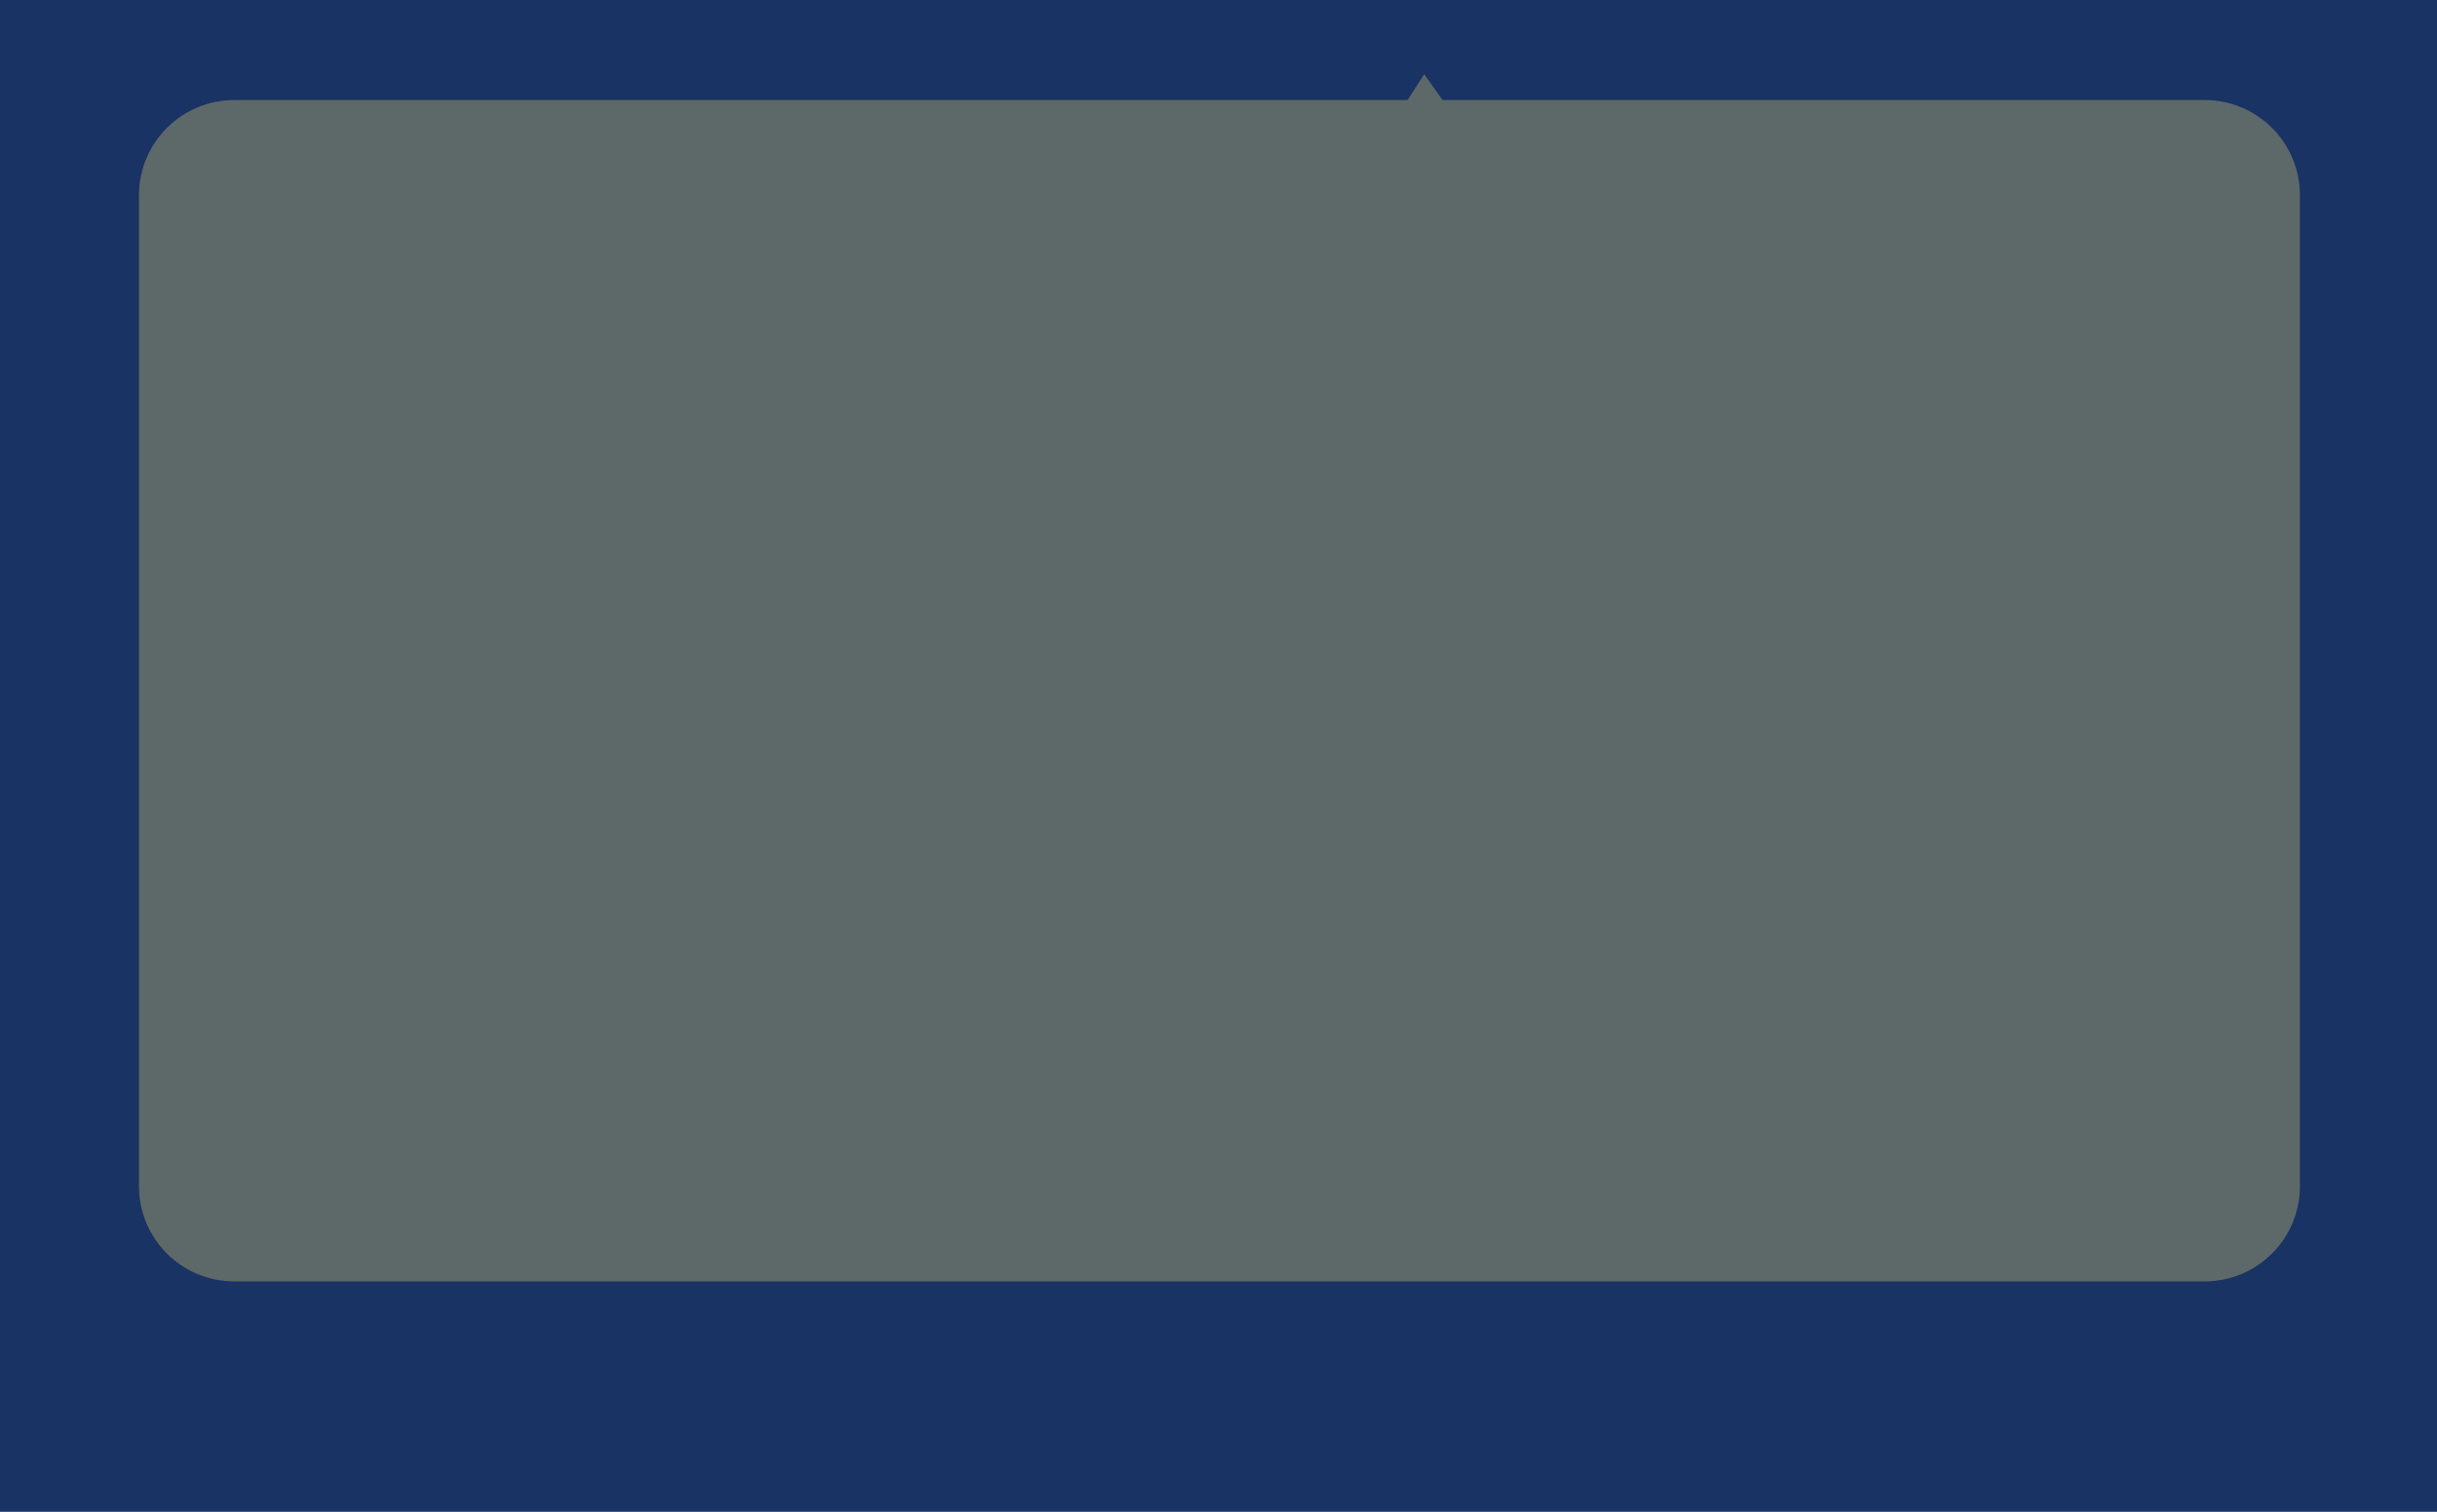 <svg width="1280" height="794" viewBox="0 0 1280 794" fill="none" xmlns="http://www.w3.org/2000/svg">
<path d="M0 0H1280V794H0V0Z" fill="#193364"/>
<path d="M73 102.542C73 74.928 95.413 52.542 123.027 52.542C343.685 52.542 516.747 52.542 695.241 52.542C706.098 52.542 716.976 52.542 727.885 52.542C859.587 52.542 995.958 52.542 1157.99 52.542C1185.61 52.542 1208 74.928 1208 102.542V623C1208 650.614 1185.61 673 1158 673H123C95.386 673 73 650.614 73 623V102.542Z" fill="#5D6868"/>
<path d="M748.061 39L758 53H739L748.061 39Z" fill="#5D6868"/>
</svg>

